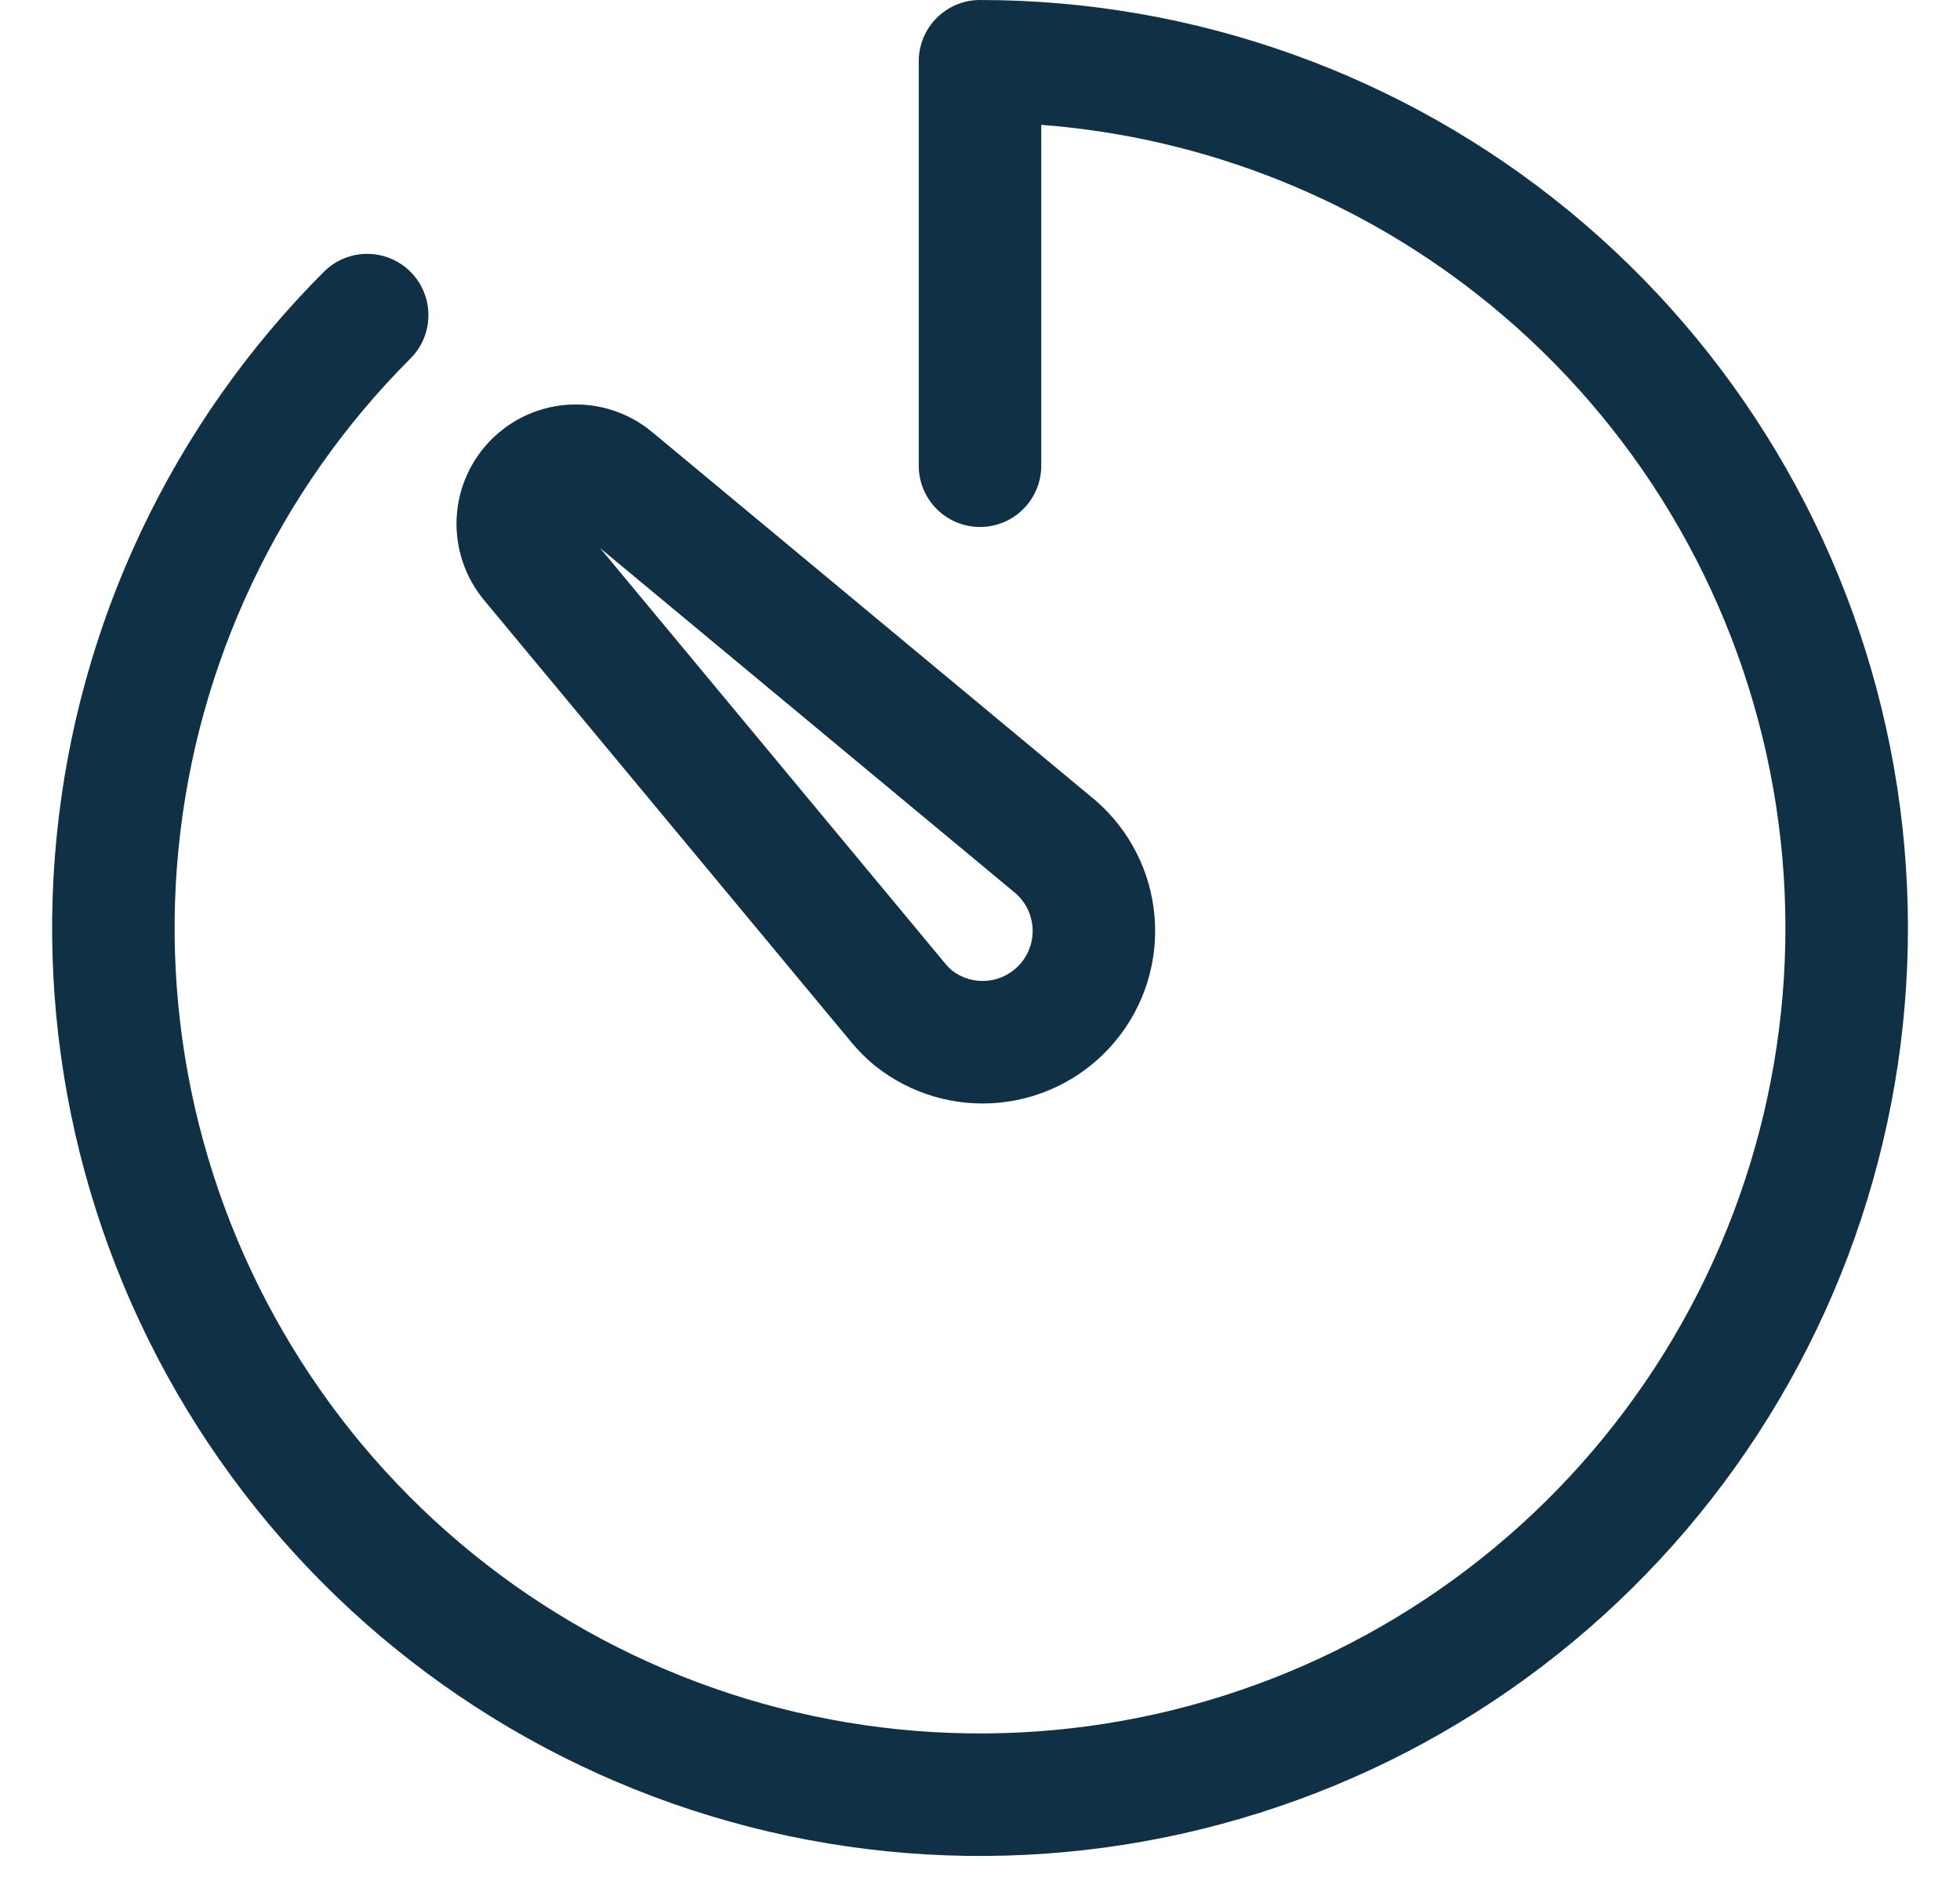 <svg width="32" height="31" viewBox="0 0 32 31" fill="none" xmlns="http://www.w3.org/2000/svg">
<path fill-rule="evenodd" clip-rule="evenodd" d="M16 1.39619e-09C15.448 7.51158e-06 15 0.448 15 1V7.603C15 8.155 15.448 8.603 16 8.603C16.552 8.603 17 8.155 17 7.603V2.038C19.684 2.243 22.249 3.267 24.342 4.985C26.694 6.915 28.304 9.6 28.897 12.584C29.491 15.568 29.031 18.665 27.597 21.348C26.163 24.031 23.843 26.134 21.033 27.298C18.222 28.462 15.095 28.616 12.183 27.733C9.272 26.85 6.757 24.985 5.067 22.455C3.377 19.926 2.616 16.889 2.914 13.861C3.212 10.833 4.551 8.003 6.702 5.852C7.092 5.461 7.092 4.828 6.702 4.437C6.311 4.047 5.678 4.047 5.288 4.437C2.809 6.916 1.267 10.177 0.924 13.665C0.58 17.153 1.457 20.652 3.404 23.567C5.351 26.481 8.249 28.63 11.603 29.647C14.957 30.664 18.56 30.487 21.798 29.146C25.036 27.805 27.709 25.382 29.361 22.291C31.013 19.2 31.543 15.632 30.859 12.194C30.175 8.756 28.32 5.662 25.611 3.439C22.901 1.215 19.505 -4.75631e-05 16 1.39619e-09ZM15.442 15.742L9.797 8.947L16.583 14.585C16.741 14.724 16.84 14.92 16.857 15.13C16.875 15.344 16.808 15.555 16.671 15.72C16.534 15.884 16.339 15.989 16.126 16.01C15.917 16.032 15.708 15.972 15.542 15.843C15.509 15.815 15.479 15.784 15.45 15.752L15.442 15.742ZM9.312 6.605C9.797 6.583 10.273 6.742 10.647 7.053L10.647 7.053L10.647 7.053L17.87 13.054L17.885 13.066C18.443 13.549 18.79 14.23 18.85 14.966C18.911 15.701 18.681 16.431 18.209 16.998C17.738 17.565 17.063 17.925 16.329 18C15.595 18.075 14.861 17.859 14.285 17.398L14.267 17.384C14.136 17.274 14.016 17.154 13.906 17.023C13.9 17.016 13.894 17.009 13.888 17.001L7.903 9.797L7.903 9.797L7.903 9.797C7.592 9.423 7.433 8.947 7.455 8.462C7.477 7.977 7.68 7.517 8.024 7.174C8.367 6.83 8.827 6.627 9.312 6.605Z" fill="#103045"/>
</svg>
